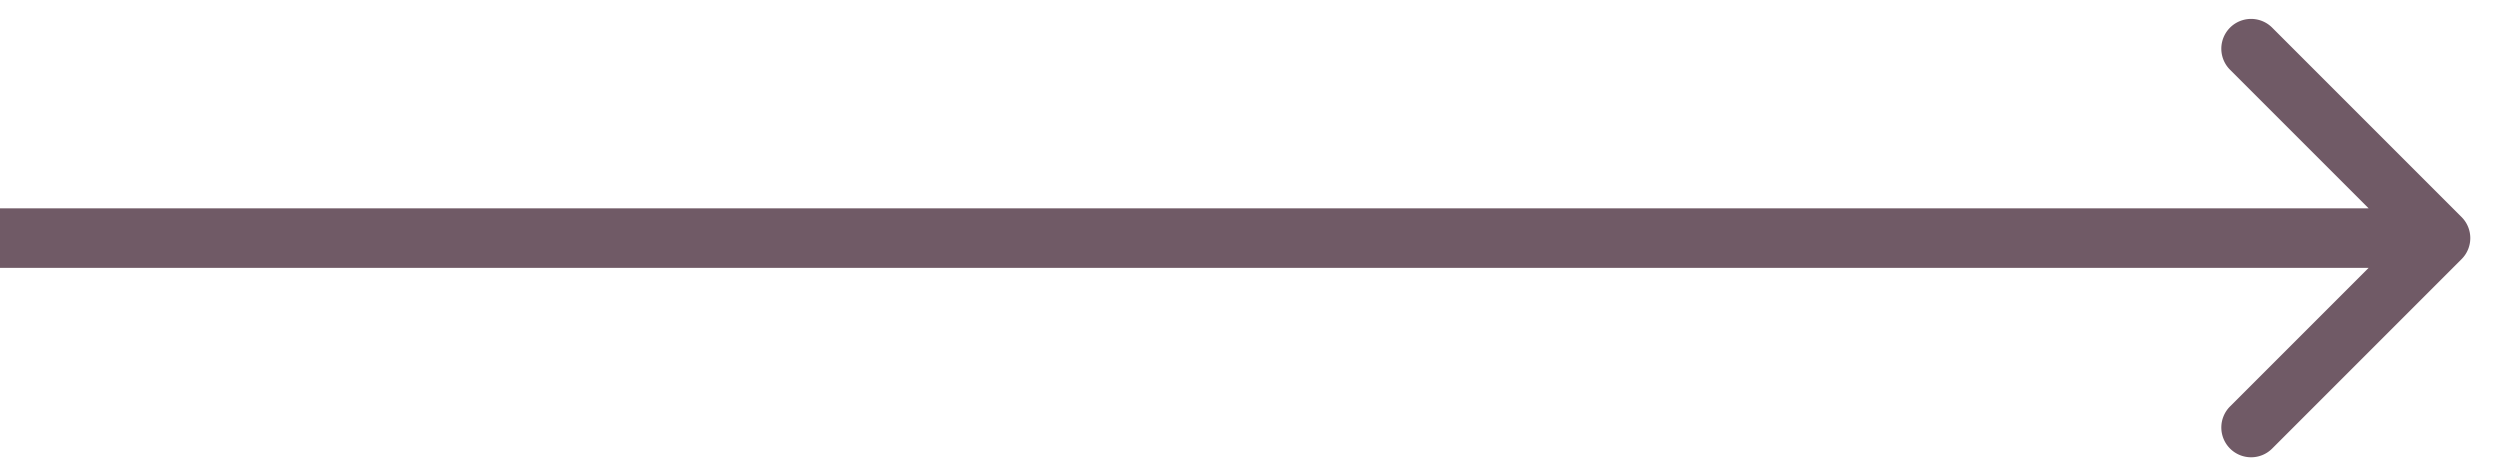 <svg width="42" height="8" fill="none" xmlns="http://www.w3.org/2000/svg"><path d="M41.354 4.354a.5.5 0 000-.708L38.172.464a.5.5 0 10-.707.708L40.293 4l-2.828 2.828a.5.5 0 10.707.708l3.182-3.182zM0 4.5h41v-1H0v1z" fill="#705A66"/></svg>